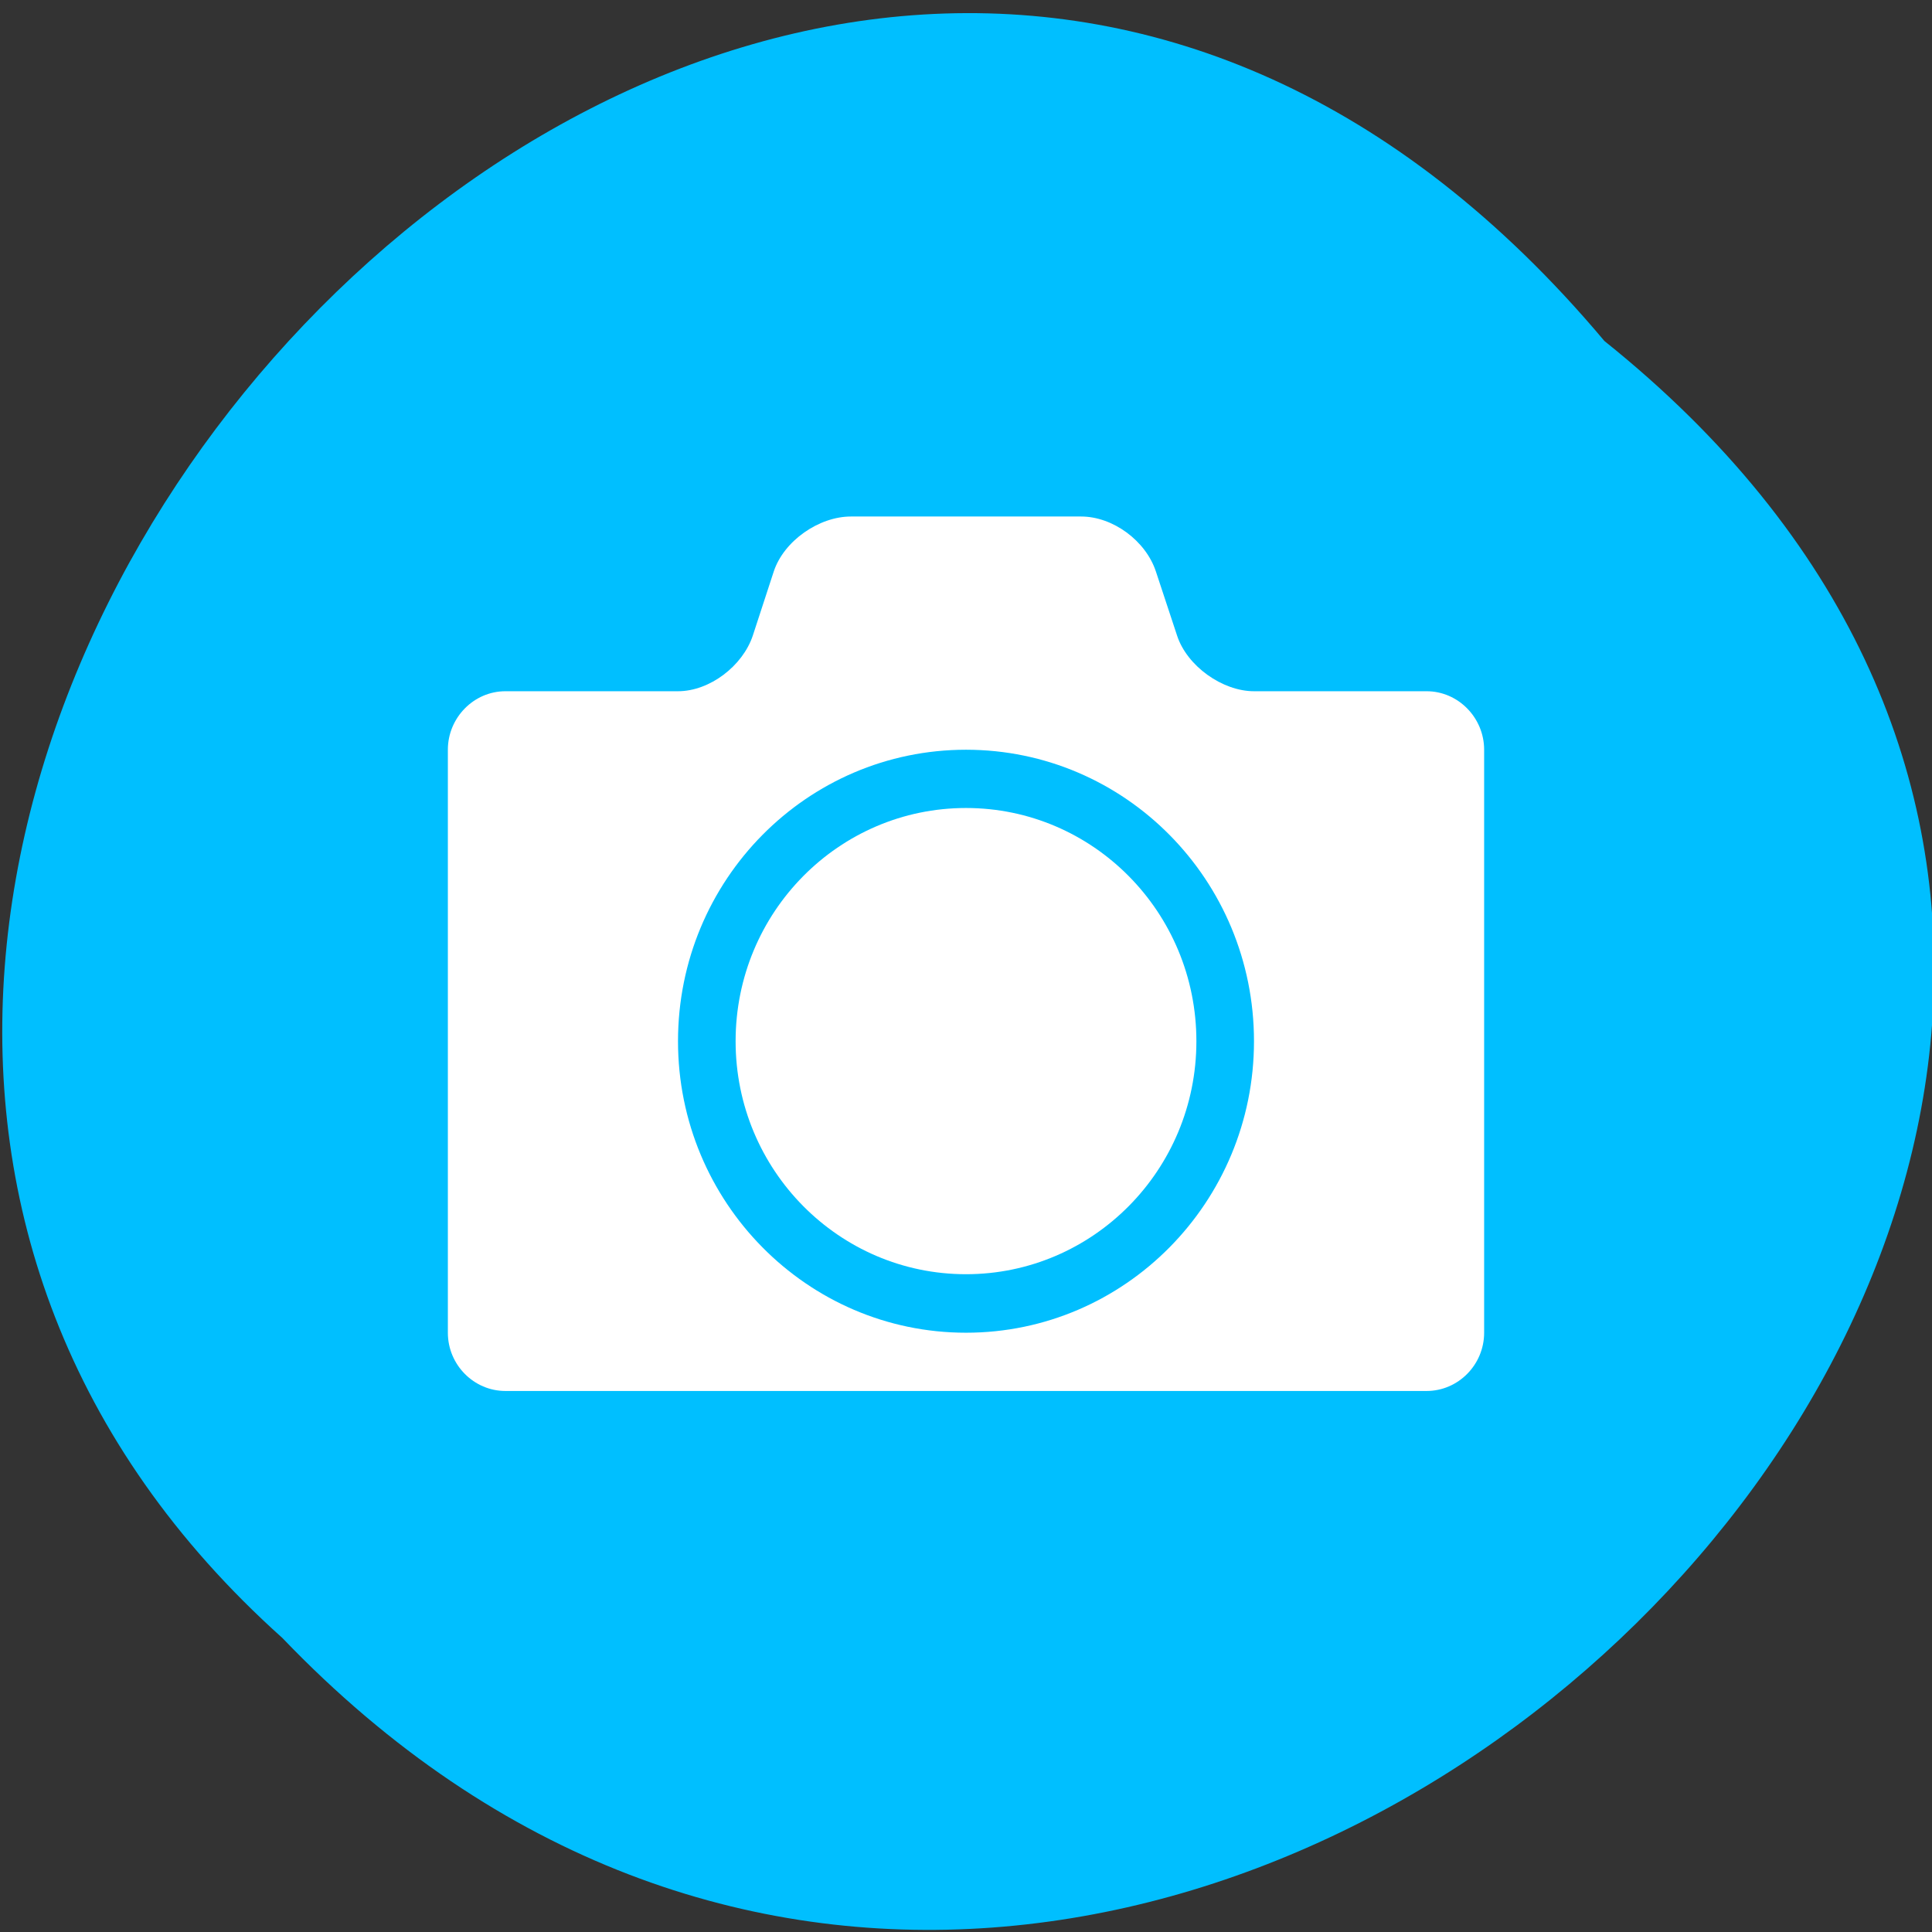 
<svg xmlns="http://www.w3.org/2000/svg" xmlns:xlink="http://www.w3.org/1999/xlink" width="32px" height="32px" viewBox="0 0 32 32" version="1.1">
<rect x="0" y="0" width="32" height="32" fill="#333333" stroke="none"/>
<g id="surface1">
<path style=" stroke:none;fill-rule:nonzero;fill:rgb(0%,74.902%,100%);fill-opacity:1;" d="M 26.574 5.648 C 42.812 18.652 19.043 42.121 4.676 27.129 C -9.723 14.223 12.746 -10.824 26.574 5.648 Z M 26.574 5.648 "/>
<path style=" stroke:none;fill-rule:nonzero;fill:rgb(100%,100%,100%);fill-opacity:1;" d="M 19.816 17.246 C 19.816 19.379 18.105 21.105 16 21.105 C 13.895 21.105 12.184 19.379 12.184 17.246 C 12.184 15.109 13.895 13.383 16 13.383 C 18.105 13.383 19.816 15.109 19.816 17.246 Z M 19.816 17.246 "/>
<path style=" stroke:none;fill-rule:nonzero;fill:rgb(100%,100%,100%);fill-opacity:1;" d="M 23.629 11.449 L 20.77 11.449 C 20.246 11.449 19.66 11.031 19.496 10.527 L 19.145 9.465 C 18.977 8.957 18.434 8.555 17.906 8.555 L 14.094 8.555 C 13.566 8.555 12.984 8.957 12.816 9.465 L 12.469 10.527 C 12.301 11.031 11.754 11.449 11.23 11.449 L 8.371 11.449 C 7.848 11.449 7.418 11.887 7.418 12.418 L 7.418 22.074 C 7.418 22.605 7.848 23.039 8.371 23.039 L 23.629 23.039 C 24.152 23.039 24.582 22.605 24.582 22.074 L 24.582 12.418 C 24.582 11.887 24.152 11.449 23.629 11.449 Z M 16 22.074 C 13.367 22.074 11.23 19.91 11.23 17.246 C 11.23 14.574 13.367 12.418 16 12.418 C 18.633 12.418 20.77 14.574 20.77 17.246 C 20.77 19.91 18.633 22.074 16 22.074 Z M 16 22.074 "/>
</g>
</svg>
